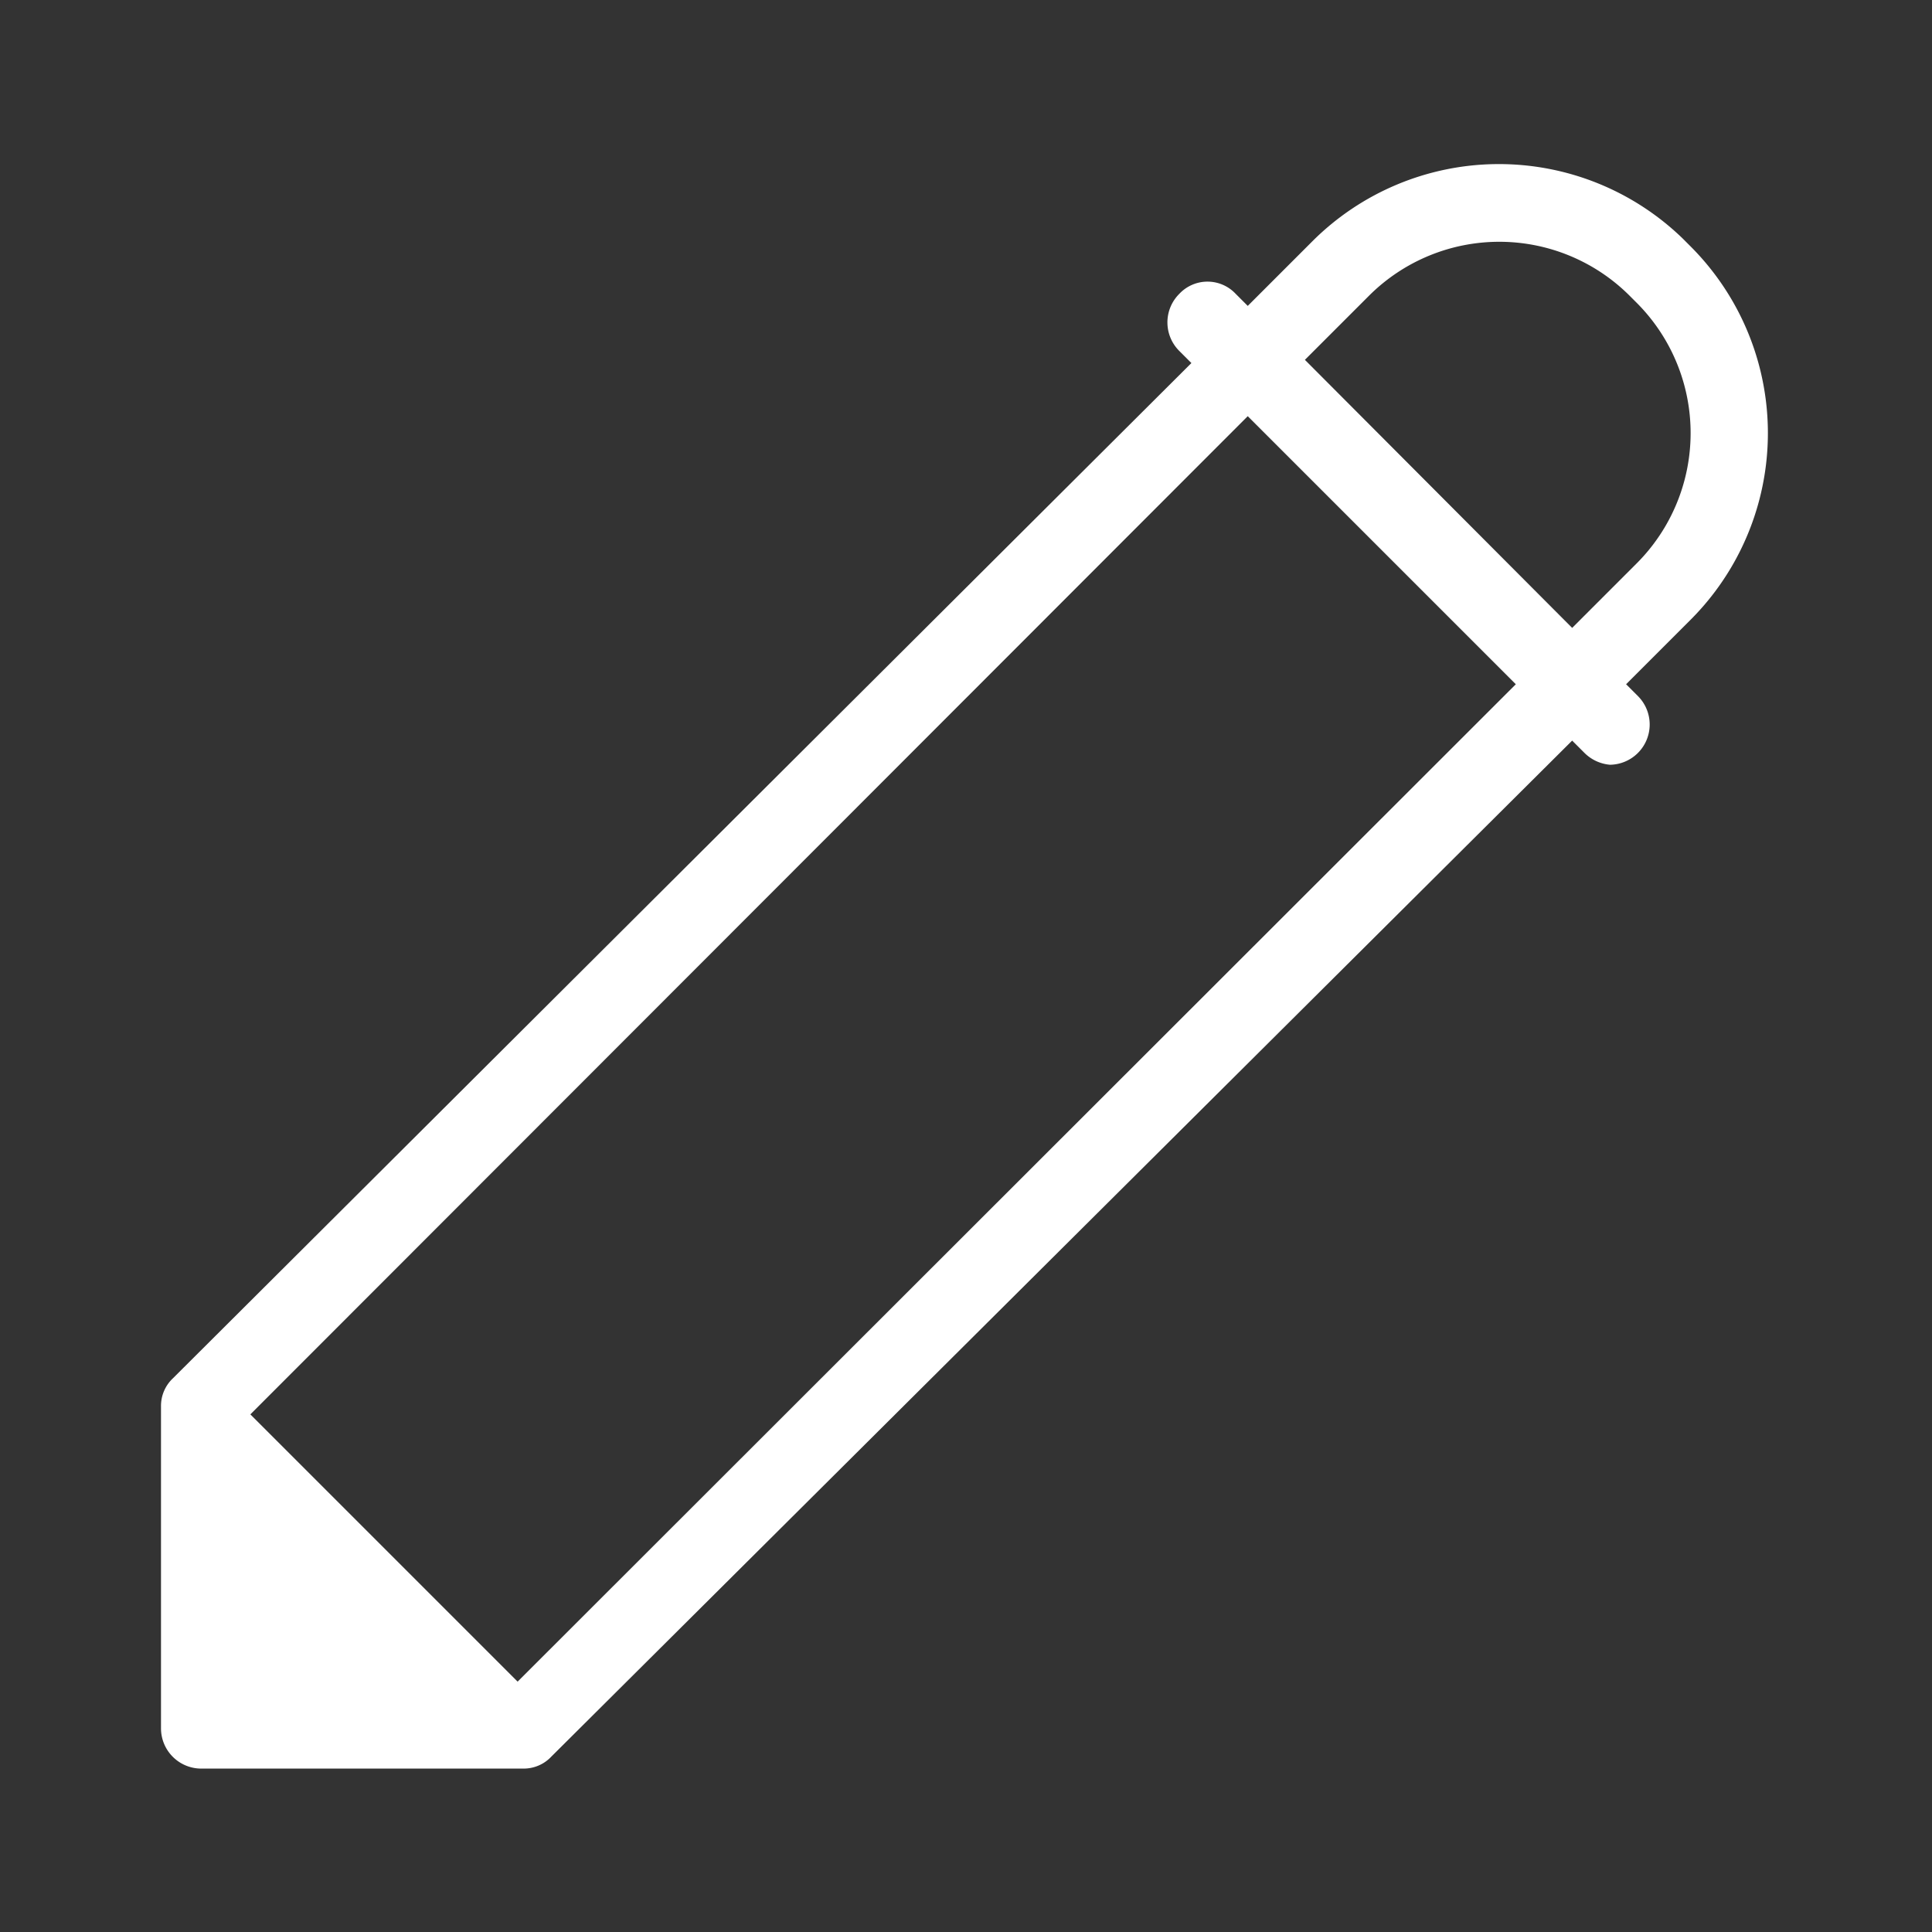 <?xml version="1.0" encoding="utf-8"?>
<svg viewBox="0 0 24 24" fill="#ffffff" xmlns="http://www.w3.org/2000/svg">
<rect x="0" y="0" width="24" height="24" fill="#333333" stroke="none"/>
<path d="M21 3.06l-.1-.1a3.28 3.28 0 00-4.6.04l-.8.8-.15-.15a.48.48 0 00-.7 0 .5.5 0 000 .71l.15.15L2.15 17.12a.47.47 0 00-.15.35v4a.5.5 0 00.5.5h4a.47.47 0 00.35-.15L19.53 9.2l.15.15a.51.51 0 00.32.15.5.5 0 00.35-.85l-.15-.15.8-.8a3.28 3.28 0 000-4.64zM6.43 20.89l-3.32-3.32L15.5 5.17l3.33 3.33zM20.33 7l-.8.8-3.32-3.33.8-.8a2.29 2.29 0 013.23 0l.09.09a2.29 2.29 0 010 3.24z"/>
</svg>